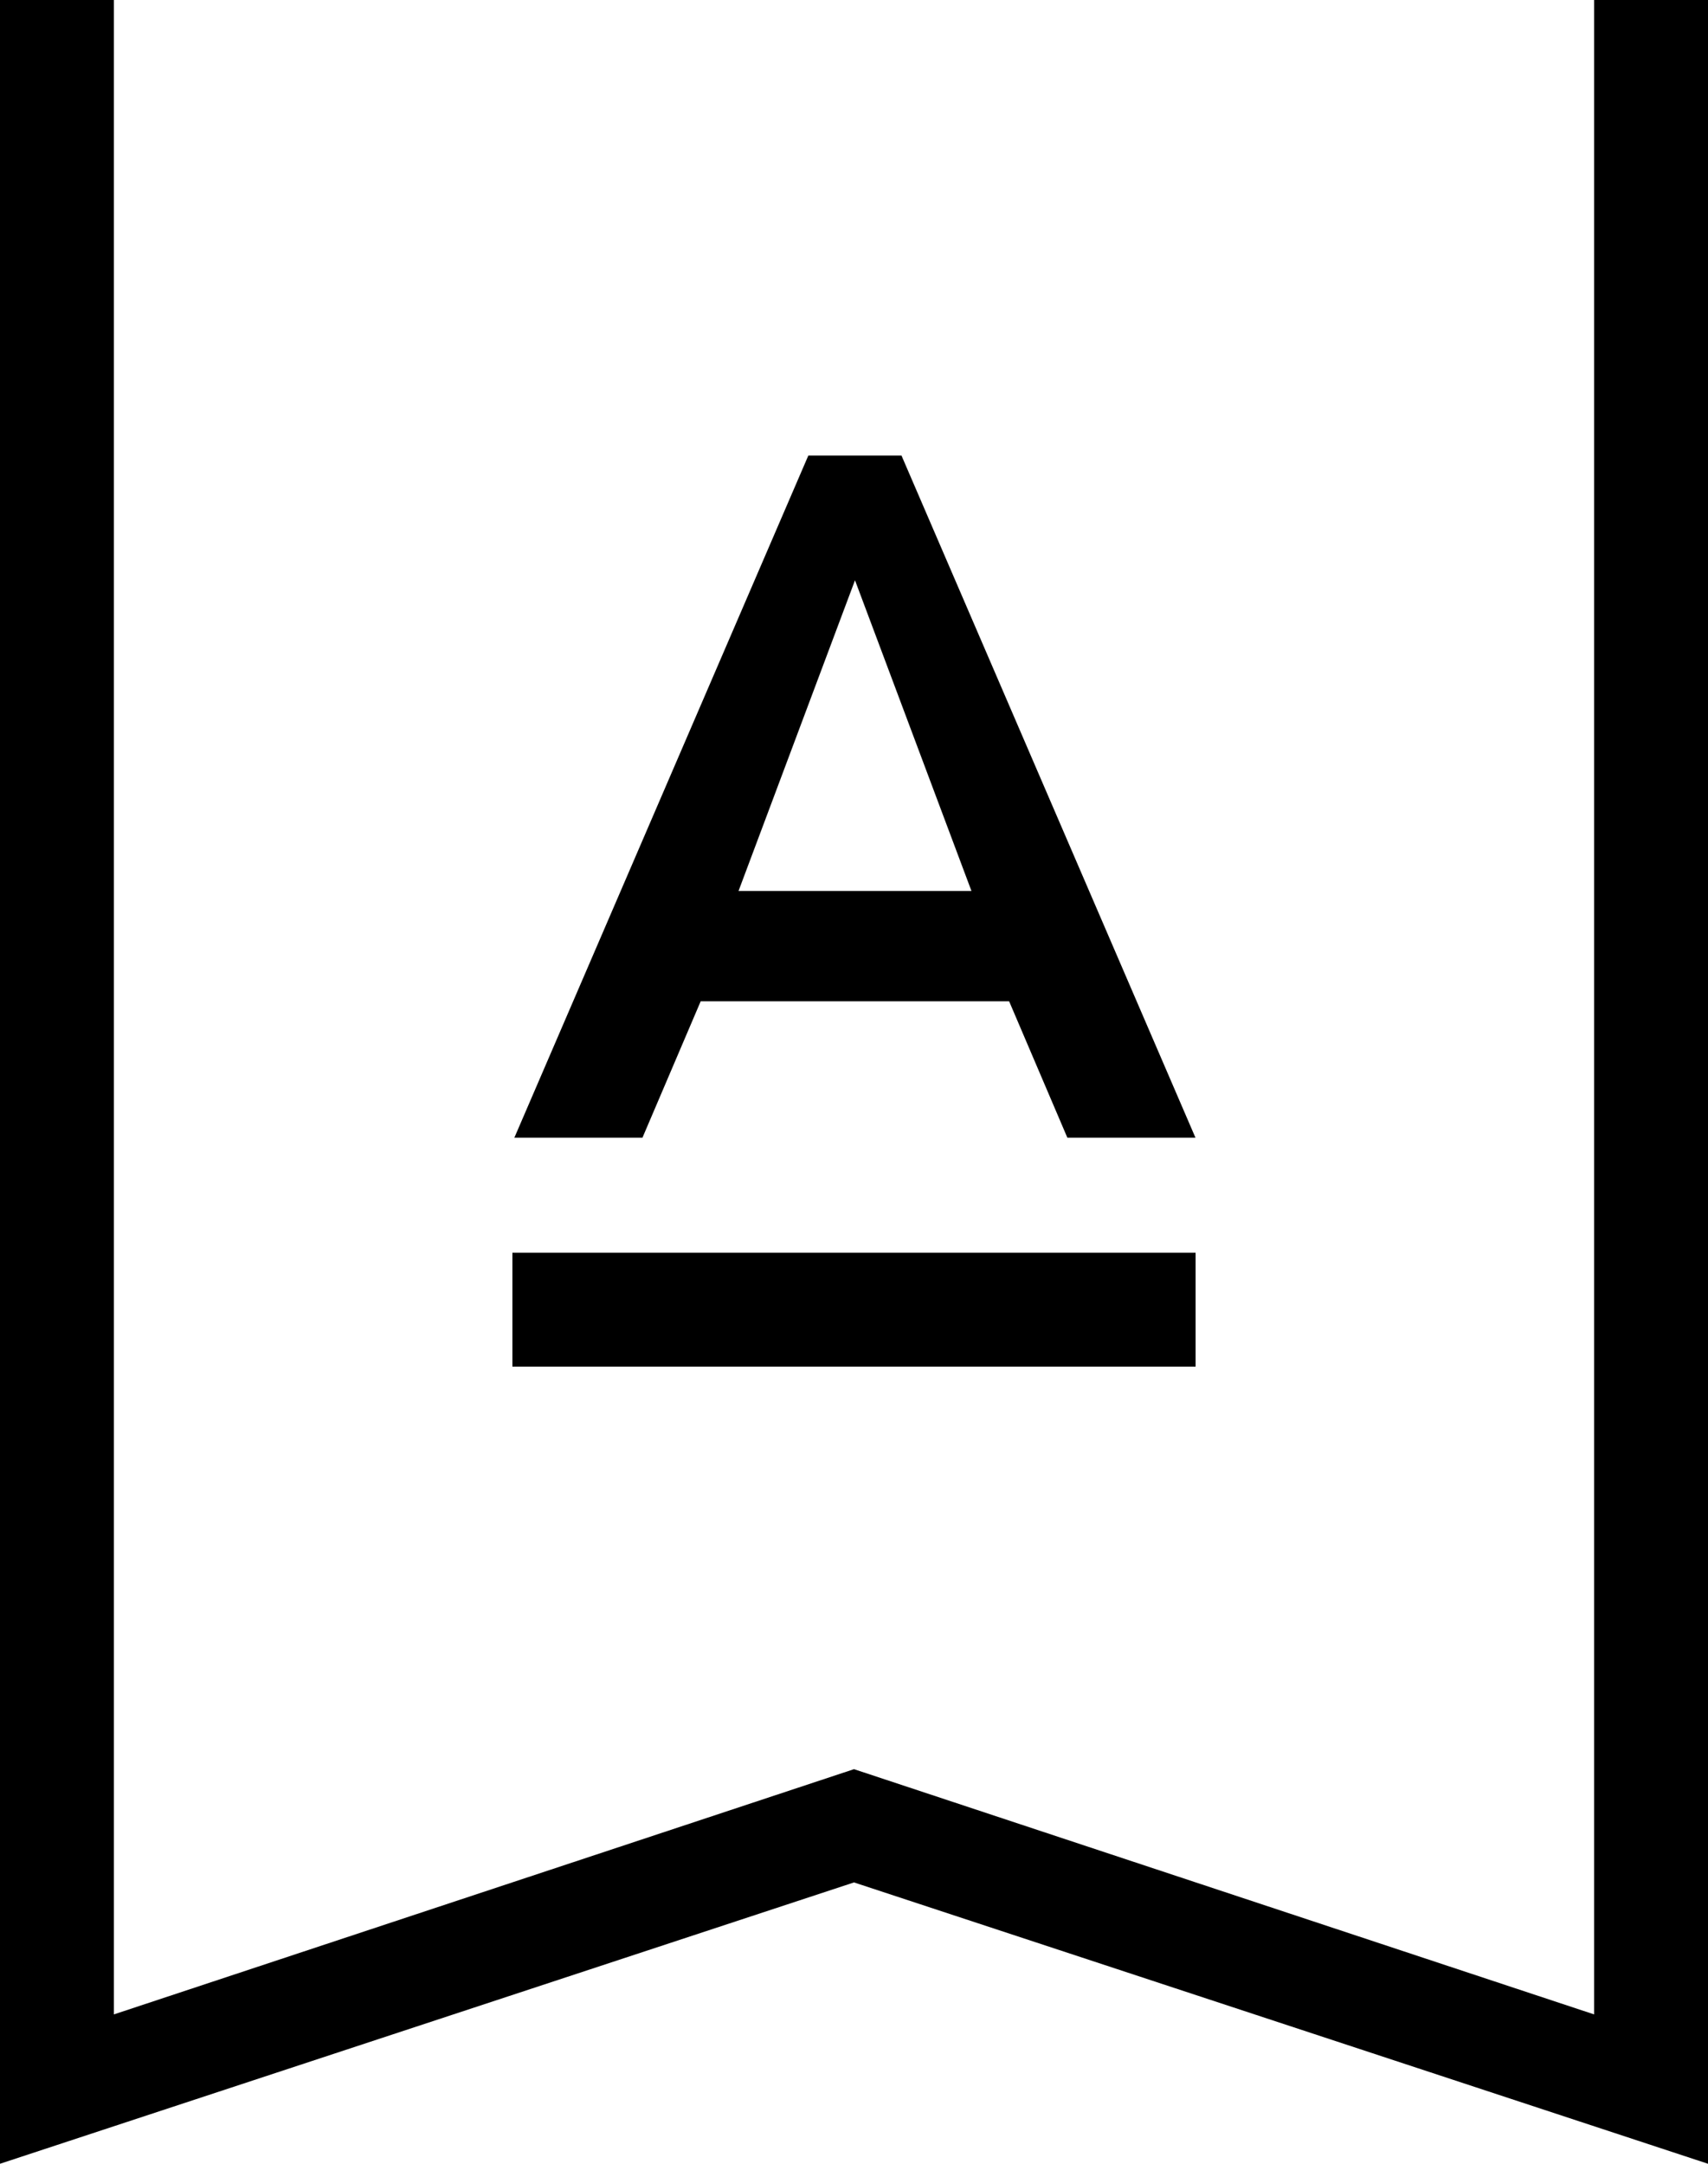 <svg width="30" height="38" viewBox="0 0 30 38" xmlns="http://www.w3.org/2000/svg"><path d="M28 0h2v38l-15-4.941-15 4.941v-38h2v35.377l13-4.307 13 4.307v-35.377zm-15.693 17.585l-1.023 2.396h-2.25l5.164-11.981h1.636l5.164 11.981h-2.25l-1.023-2.396h-5.42zm2.71-7.393l-2.045 5.455h4.091l-2.045-5.455zm-6.017 11.808h12v2h-12v-2z"/></svg>
